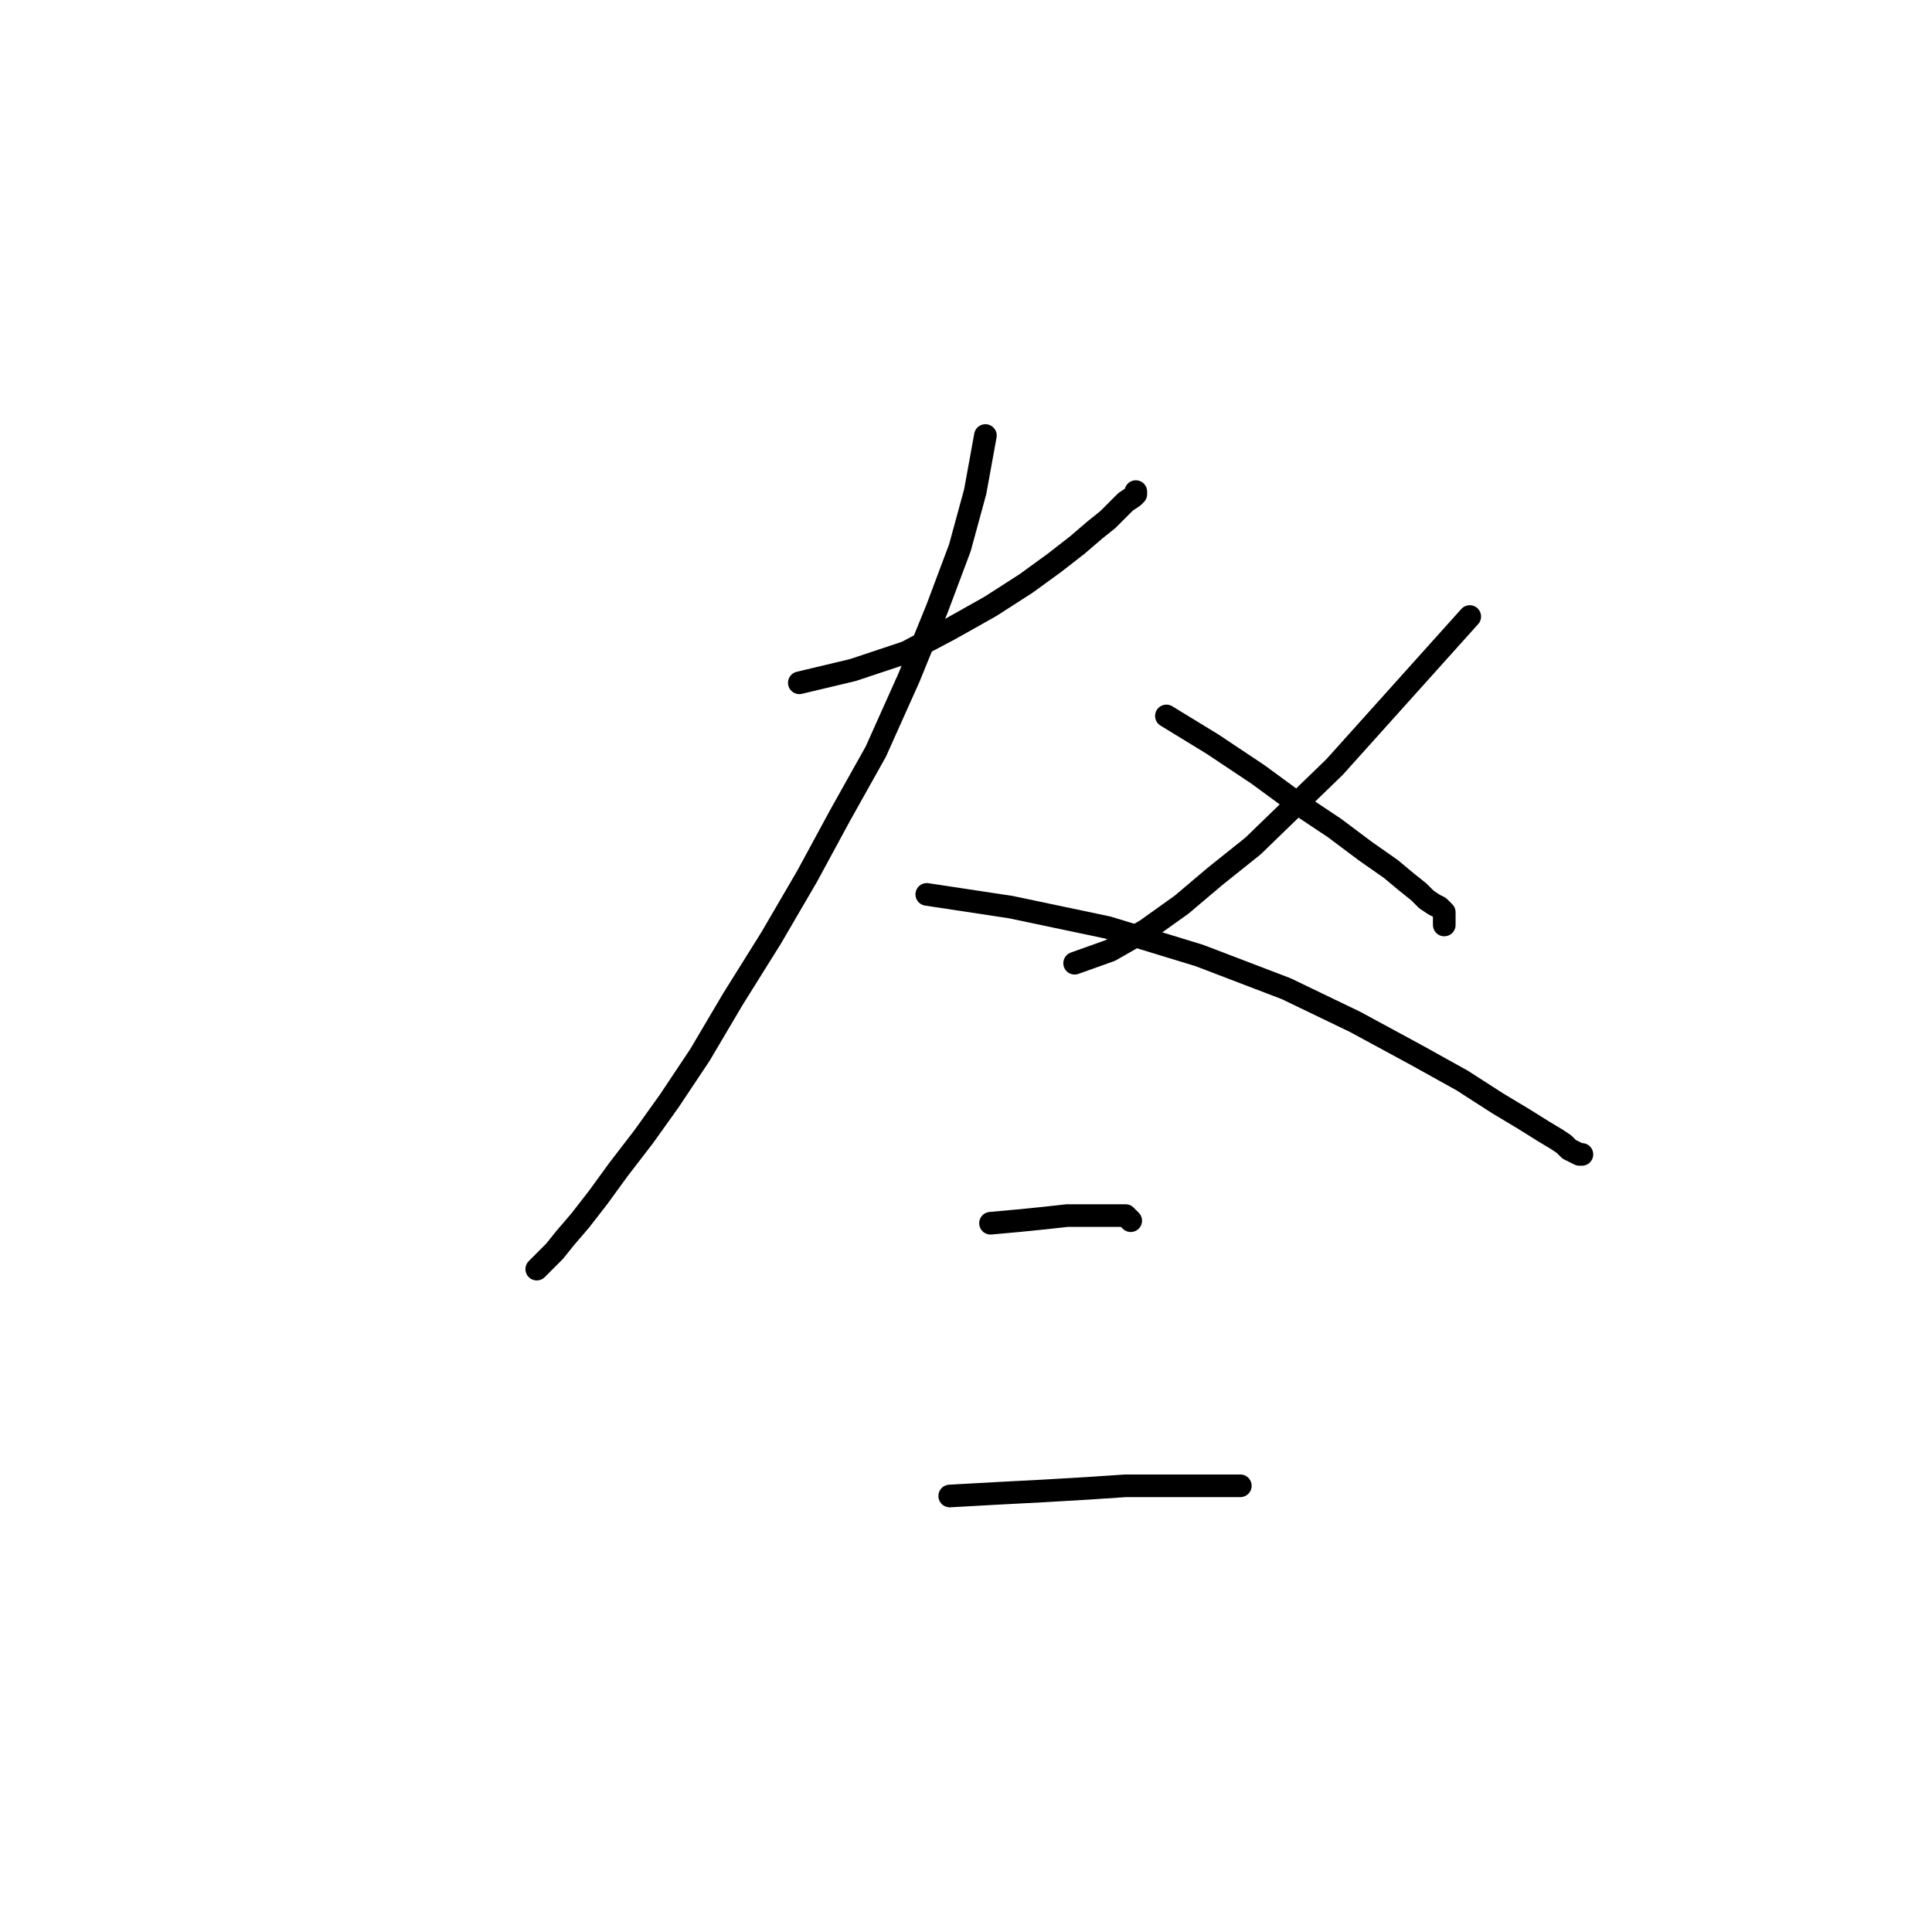 <?xml version="1.0" standalone="no"?>
    <svg width="256" height="256" xmlns="http://www.w3.org/2000/svg" version="1.1">
    <polyline stroke="black" stroke-width="3" stroke-linecap="round" fill="transparent" stroke-linejoin="round" points="105.914 90.475 113.007 88.786 120.1 86.421 125.843 83.381 131.247 80.341 135.976 77.301 139.692 74.599 142.732 72.235 145.096 70.208 146.785 68.857 148.136 67.506 149.15 66.492 150.163 65.817 150.501 65.479 150.501 65.141 150.501 65.141 " />
        <polyline stroke="black" stroke-width="3" stroke-linecap="round" fill="transparent" stroke-linejoin="round" points="130.572 57.71 129.221 65.141 127.194 72.572 124.154 80.679 120.438 89.799 116.047 99.595 111.318 108.04 106.927 116.146 102.198 124.253 97.131 132.36 92.74 139.791 88.687 145.871 85.309 150.6 81.931 154.991 79.229 158.707 76.864 161.747 74.838 164.111 73.486 165.8 72.135 167.151 71.122 168.165 71.122 168.165 " />
        <polyline stroke="black" stroke-width="3" stroke-linecap="round" fill="transparent" stroke-linejoin="round" points="122.803 118.511 133.949 120.2 146.785 122.902 158.945 126.618 170.43 131.009 179.55 135.4 187.657 139.791 193.737 143.169 198.466 146.209 201.844 148.236 204.546 149.924 206.235 150.938 207.248 151.613 207.924 152.289 208.599 152.627 209.275 152.965 209.613 152.965 209.613 152.965 " />
        <polyline stroke="black" stroke-width="3" stroke-linecap="round" fill="transparent" stroke-linejoin="round" points="194.75 81.693 176.848 101.622 166.039 112.093 160.972 116.146 156.581 119.862 151.852 123.24 147.123 125.942 142.394 127.631 142.394 127.631 " />
        <polyline stroke="black" stroke-width="3" stroke-linecap="round" fill="transparent" stroke-linejoin="round" points="154.554 94.866 160.634 98.582 166.714 102.635 171.781 106.351 176.848 109.728 180.901 112.768 184.279 115.133 186.306 116.822 187.995 118.173 189.008 119.186 190.021 119.862 190.697 120.2 191.035 120.537 191.372 120.875 191.372 122.564 191.372 122.564 " />
        <polyline stroke="black" stroke-width="3" stroke-linecap="round" fill="transparent" stroke-linejoin="round" points="131.247 162.085 134.963 161.747 138.341 161.409 141.381 161.071 143.407 161.071 145.096 161.071 146.447 161.071 148.474 161.071 149.15 161.071 149.487 161.409 149.825 161.747 149.825 161.747 " />
        <polyline stroke="black" stroke-width="3" stroke-linecap="round" fill="transparent" stroke-linejoin="round" points="125.843 198.227 131.923 197.889 138.341 197.552 144.083 197.214 149.15 196.876 164.35 196.876 164.35 196.876 " />
        </svg>